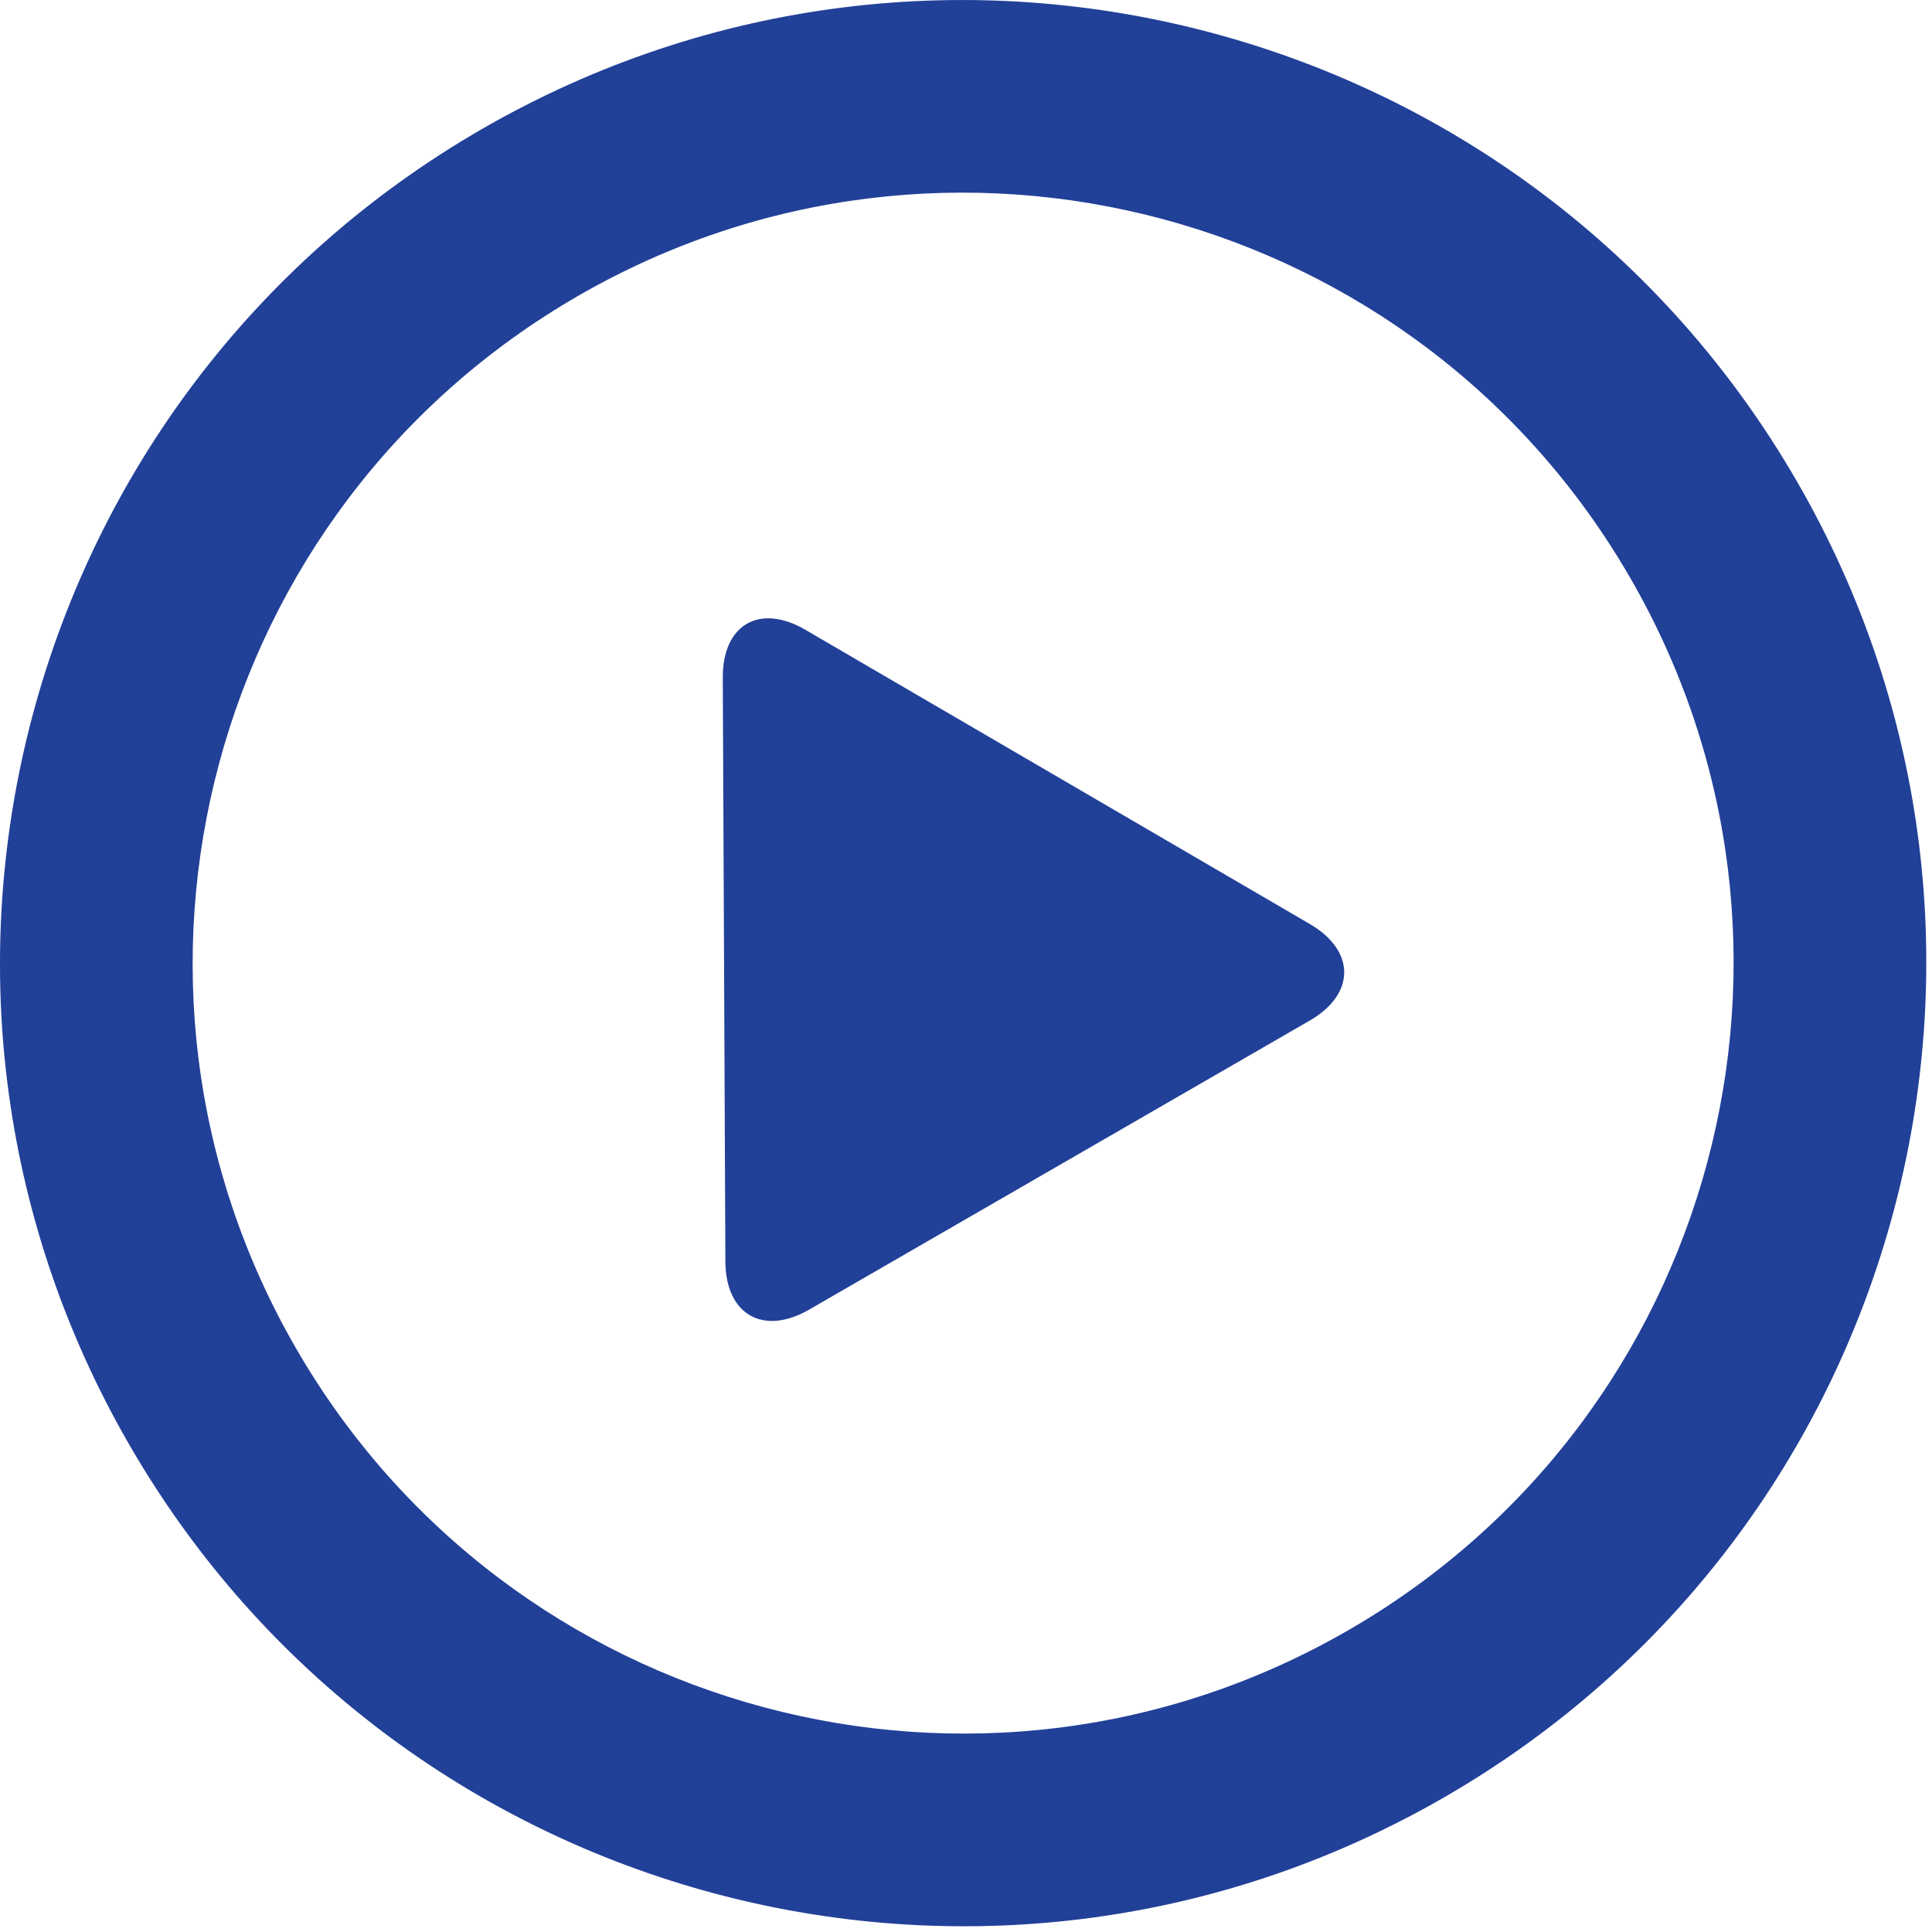<?xml version="1.0" encoding="UTF-8"?>
<svg width="35px" height="35px" viewBox="0 0 35 35" version="1.1" xmlns="http://www.w3.org/2000/svg" xmlns:xlink="http://www.w3.org/1999/xlink">
    <!-- Generator: Sketch 51.3 (57544) - http://www.bohemiancoding.com/sketch -->
    <title>Video</title>
    <desc>Created with Sketch.</desc>
    <defs></defs>
    <g id="Page-1" stroke="none" stroke-width="1" fill="none" fill-rule="evenodd">
        <g id="Mobile" transform="translate(-5, -5)" fill="#214098" fill-rule="nonzero">
            <g id="Video" transform="translate(5, 5)">
                <path d="M32.556,8.726 C27.738,0.382 17.069,-2.477 8.725,2.341 C0.382,7.158 -2.478,17.827 2.341,26.17 C7.157,34.514 17.827,37.374 26.17,32.556 C34.514,27.738 37.375,17.069 32.556,8.726 Z M24.426,29.533 C17.752,33.388 9.216,31.101 5.362,24.425 C1.508,17.751 3.796,9.215 10.47,5.362 C17.145,1.508 25.68,3.795 29.534,10.47 C33.388,17.145 31.101,25.68 24.426,29.533 Z M23.728,16.739 L14.593,11.411 C13.761,10.925 13.09,11.314 13.094,12.277 L13.141,22.852 C13.145,23.814 13.825,24.206 14.66,23.724 L23.725,18.49 C24.559,18.009 24.561,17.225 23.728,16.739 Z" id="Shape"></path>
            </g>
        </g>
    </g>
</svg>